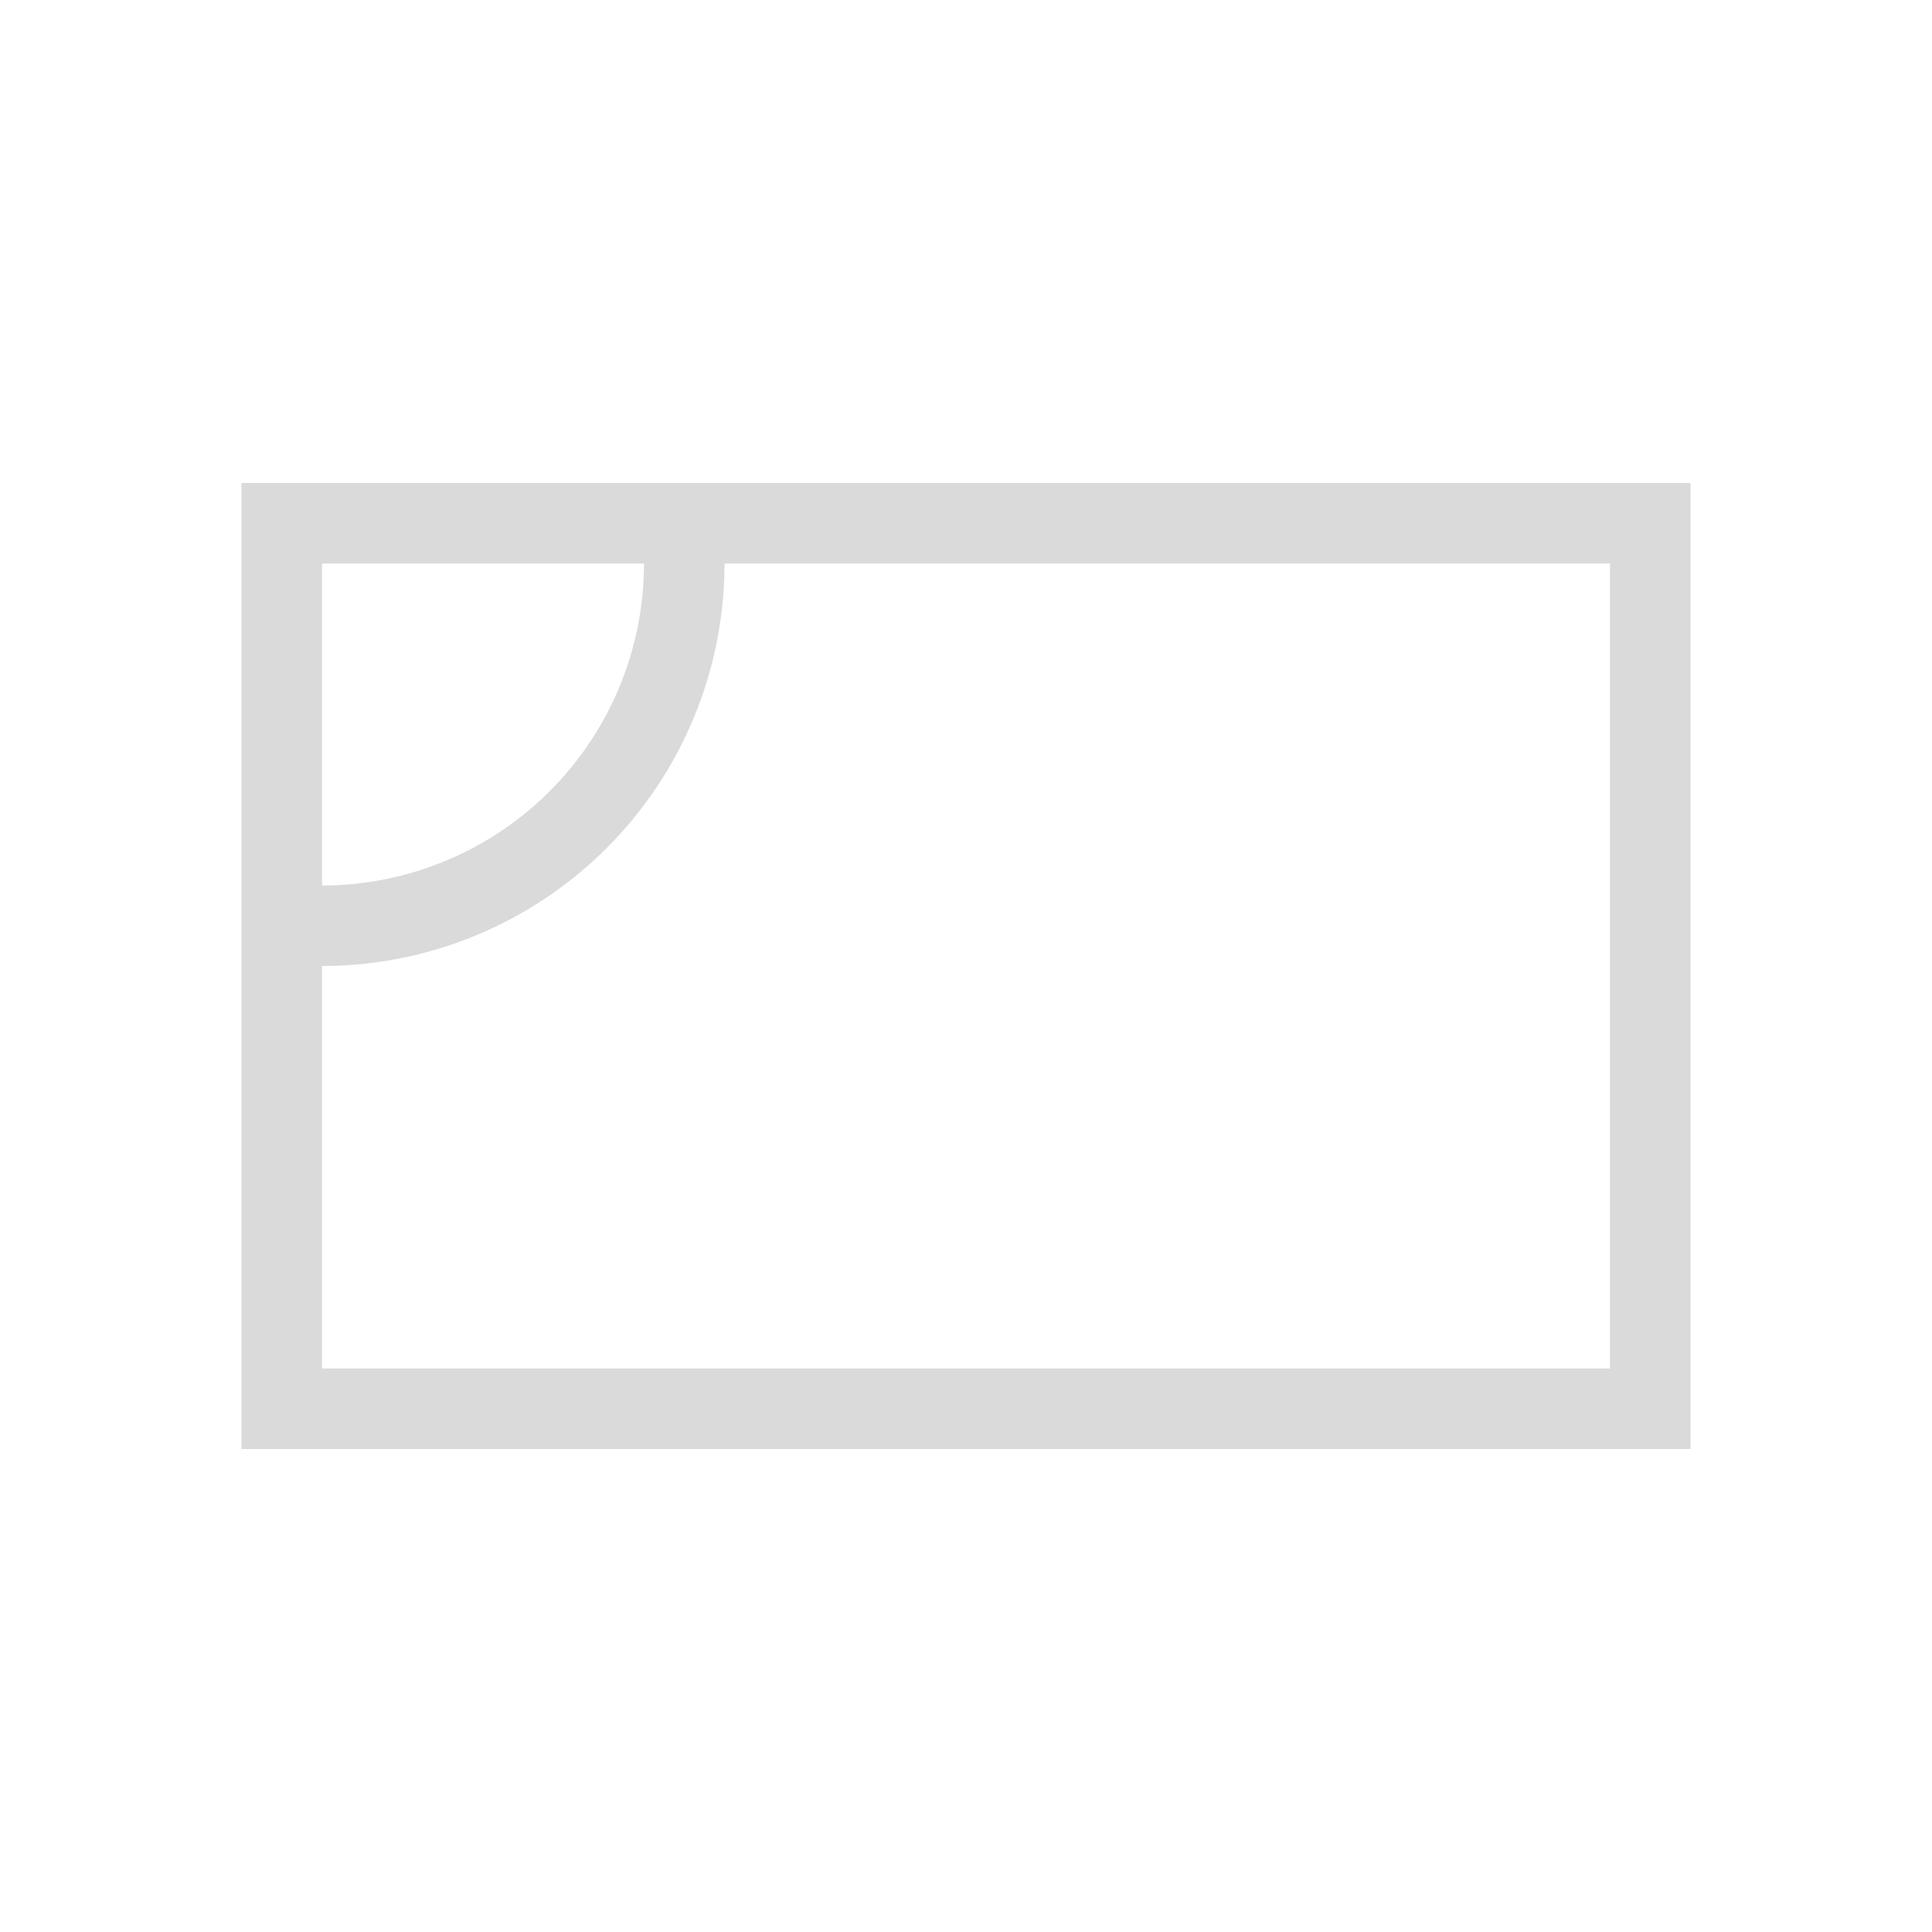 <svg xmlns="http://www.w3.org/2000/svg" viewBox="0 0 24 24">
  <defs id="defs3051">
    <style type="text/css" id="current-color-scheme">
      .ColorScheme-Text {
        color:#dadada;
      }
      </style>
  </defs><g transform="translate(1,1)">
 <path 
    style="fill:currentColor;fill-opacity:1;stroke:none" 
    d="M 2 5 L 2 17 L 20 17 L 20 5 L 2 5 z M 3 6 L 7 6 A 4 4 0 0 1 3 10 L 3 6 z M 8 6 L 19 6 L 19 16 L 3 16 L 3 11 A 5 5 0 0 0 8 6 z "
    class="ColorScheme-Text"
    />  
</g></svg>

